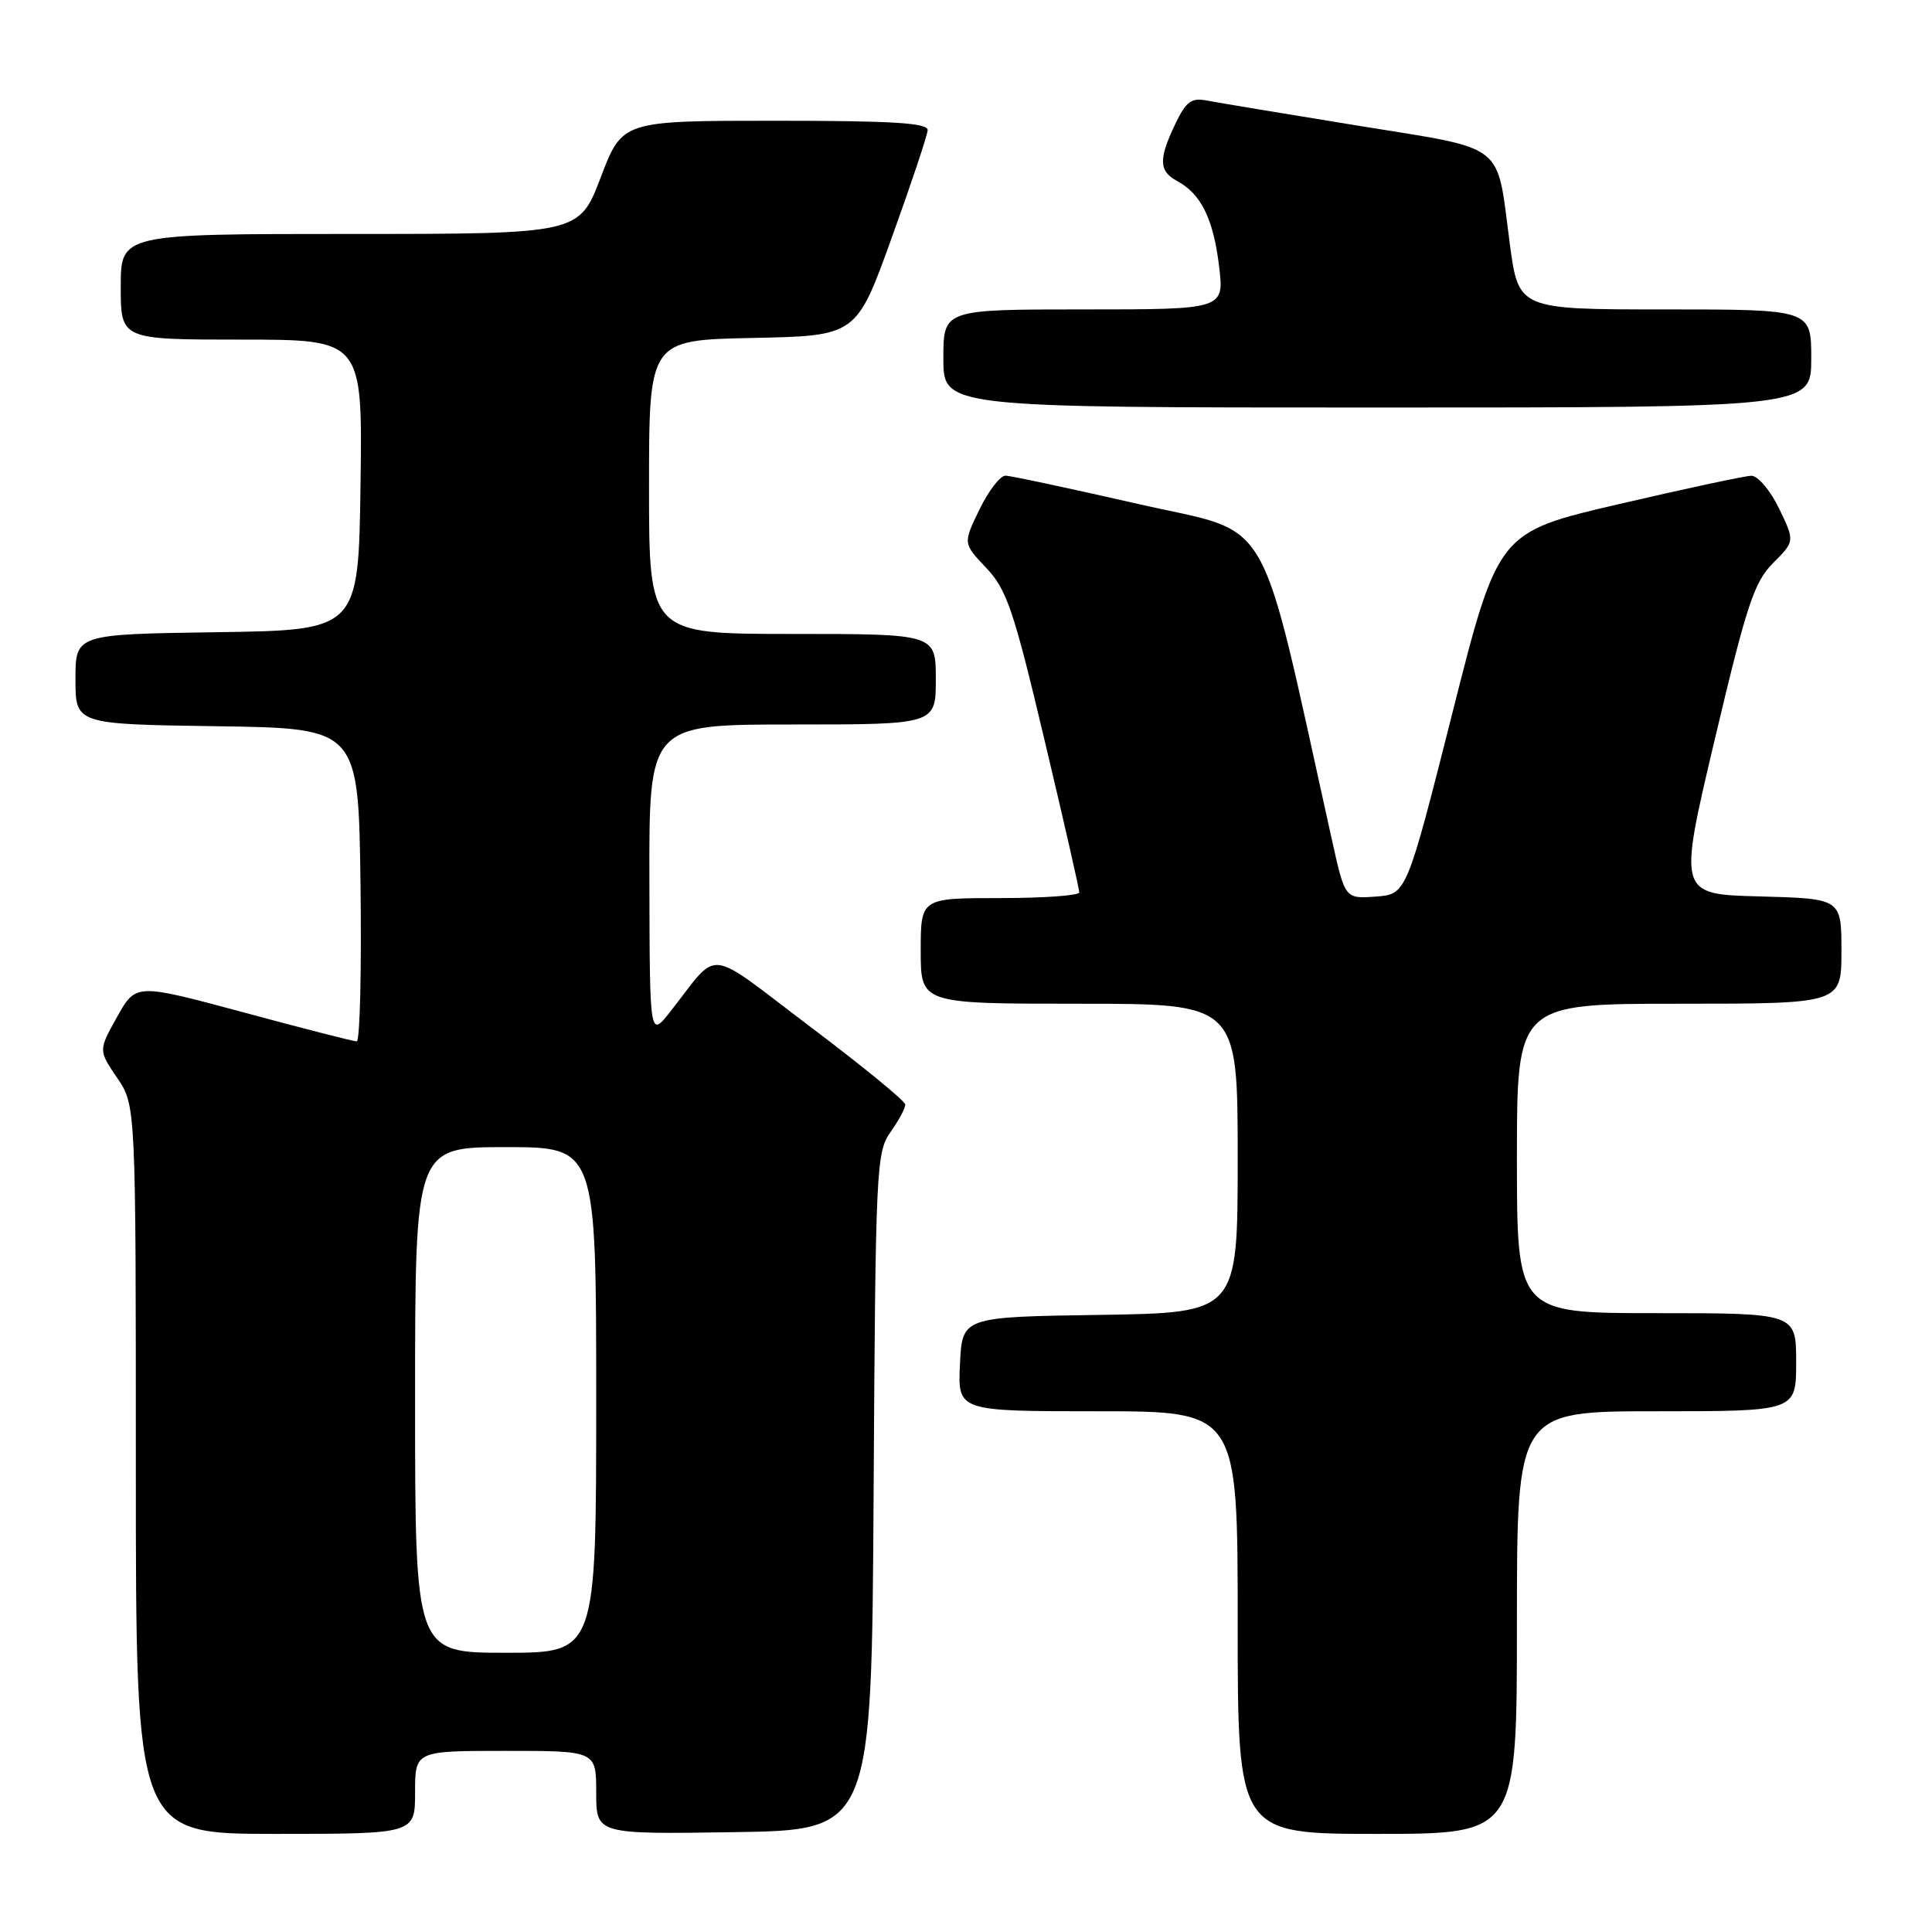 <?xml version="1.0" encoding="UTF-8" standalone="no"?>
<!DOCTYPE svg PUBLIC "-//W3C//DTD SVG 1.1//EN" "http://www.w3.org/Graphics/SVG/1.1/DTD/svg11.dtd" >
<svg xmlns="http://www.w3.org/2000/svg" xmlns:xlink="http://www.w3.org/1999/xlink" version="1.1" viewBox="0 0 256 256">
 <g >
 <path fill="currentColor"
d=" M 55.00 237.50 C 55.00 232.00 55.00 232.00 67.00 232.00 C 79.00 232.00 79.00 232.00 79.00 237.52 C 79.00 243.05 79.00 243.05 97.25 242.77 C 115.50 242.50 115.50 242.50 115.76 197.64 C 116.01 154.69 116.11 152.66 118.01 149.99 C 119.10 148.45 119.98 146.81 119.95 146.35 C 119.93 145.88 114.25 141.24 107.34 136.03 C 93.22 125.37 95.47 125.61 88.80 134.07 C 86.09 137.50 86.09 137.50 86.05 116.75 C 86.00 96.00 86.00 96.00 105.00 96.00 C 124.00 96.00 124.00 96.00 124.00 90.00 C 124.00 84.00 124.00 84.00 105.00 84.00 C 86.00 84.00 86.00 84.00 86.00 64.53 C 86.00 45.06 86.00 45.06 99.74 44.78 C 113.48 44.50 113.48 44.50 118.16 31.50 C 120.74 24.35 122.88 17.94 122.92 17.25 C 122.98 16.29 118.32 16.00 102.73 16.00 C 82.46 16.00 82.46 16.00 79.60 23.50 C 76.74 31.00 76.74 31.00 46.37 31.00 C 16.00 31.00 16.00 31.00 16.00 38.00 C 16.00 45.00 16.00 45.00 32.02 45.00 C 48.04 45.00 48.04 45.00 47.77 64.25 C 47.50 83.50 47.50 83.50 28.75 83.77 C 10.00 84.04 10.00 84.04 10.00 90.00 C 10.00 95.96 10.00 95.96 28.75 96.23 C 47.50 96.50 47.50 96.50 47.77 117.25 C 47.92 128.66 47.69 138.00 47.27 137.99 C 46.85 137.99 40.09 136.26 32.25 134.14 C 18.00 130.30 18.00 130.30 15.52 134.74 C 13.04 139.17 13.04 139.17 15.52 142.82 C 18.00 146.46 18.00 146.46 18.00 194.73 C 18.00 243.00 18.00 243.00 36.50 243.00 C 55.00 243.00 55.00 243.00 55.00 237.50 Z  M 201.00 215.00 C 201.00 187.00 201.00 187.00 219.50 187.00 C 238.00 187.00 238.00 187.00 238.00 180.50 C 238.00 174.00 238.00 174.00 219.50 174.00 C 201.00 174.00 201.00 174.00 201.00 153.50 C 201.00 133.00 201.00 133.00 222.50 133.00 C 244.00 133.00 244.00 133.00 244.00 126.03 C 244.00 119.07 244.00 119.07 233.18 118.78 C 222.36 118.50 222.36 118.50 227.21 98.00 C 231.45 80.11 232.43 77.13 234.95 74.60 C 237.83 71.71 237.83 71.71 235.72 67.35 C 234.55 64.94 232.91 63.02 232.05 63.04 C 231.20 63.06 223.30 64.75 214.50 66.80 C 198.50 70.52 198.50 70.52 192.44 94.51 C 186.37 118.50 186.37 118.50 182.30 118.80 C 178.22 119.10 178.22 119.10 176.49 111.30 C 166.60 66.77 168.99 70.93 150.91 66.80 C 141.88 64.74 133.93 63.04 133.24 63.03 C 132.54 63.01 130.99 65.02 129.79 67.50 C 127.60 72.00 127.60 72.00 130.68 75.25 C 133.40 78.12 134.31 80.79 138.39 98.00 C 140.94 108.72 143.02 117.84 143.01 118.25 C 143.01 118.66 138.28 119.00 132.50 119.00 C 122.00 119.00 122.00 119.00 122.00 126.00 C 122.00 133.00 122.00 133.00 143.00 133.00 C 164.00 133.00 164.00 133.00 164.00 153.48 C 164.00 173.95 164.00 173.95 145.75 174.23 C 127.50 174.50 127.50 174.50 127.20 180.75 C 126.90 187.00 126.90 187.00 145.45 187.00 C 164.00 187.00 164.00 187.00 164.00 215.00 C 164.00 243.00 164.00 243.00 182.50 243.00 C 201.00 243.00 201.00 243.00 201.00 215.00 Z  M 240.00 47.50 C 240.00 41.00 240.00 41.00 220.60 41.00 C 201.21 41.00 201.21 41.00 200.05 32.25 C 198.25 18.66 199.84 19.89 179.88 16.64 C 170.32 15.09 161.36 13.60 159.97 13.33 C 157.85 12.92 157.17 13.42 155.72 16.45 C 153.49 21.13 153.55 22.69 156.00 24.00 C 159.14 25.68 160.78 29.02 161.53 35.25 C 162.23 41.00 162.23 41.00 143.62 41.00 C 125.00 41.00 125.00 41.00 125.00 47.50 C 125.00 54.00 125.00 54.00 182.50 54.00 C 240.00 54.00 240.00 54.00 240.00 47.50 Z  M 55.00 185.50 C 55.00 152.00 55.00 152.00 67.00 152.00 C 79.00 152.00 79.00 152.00 79.00 185.50 C 79.00 219.00 79.00 219.00 67.00 219.00 C 55.00 219.00 55.00 219.00 55.00 185.50 Z "/>
</g>
</svg>